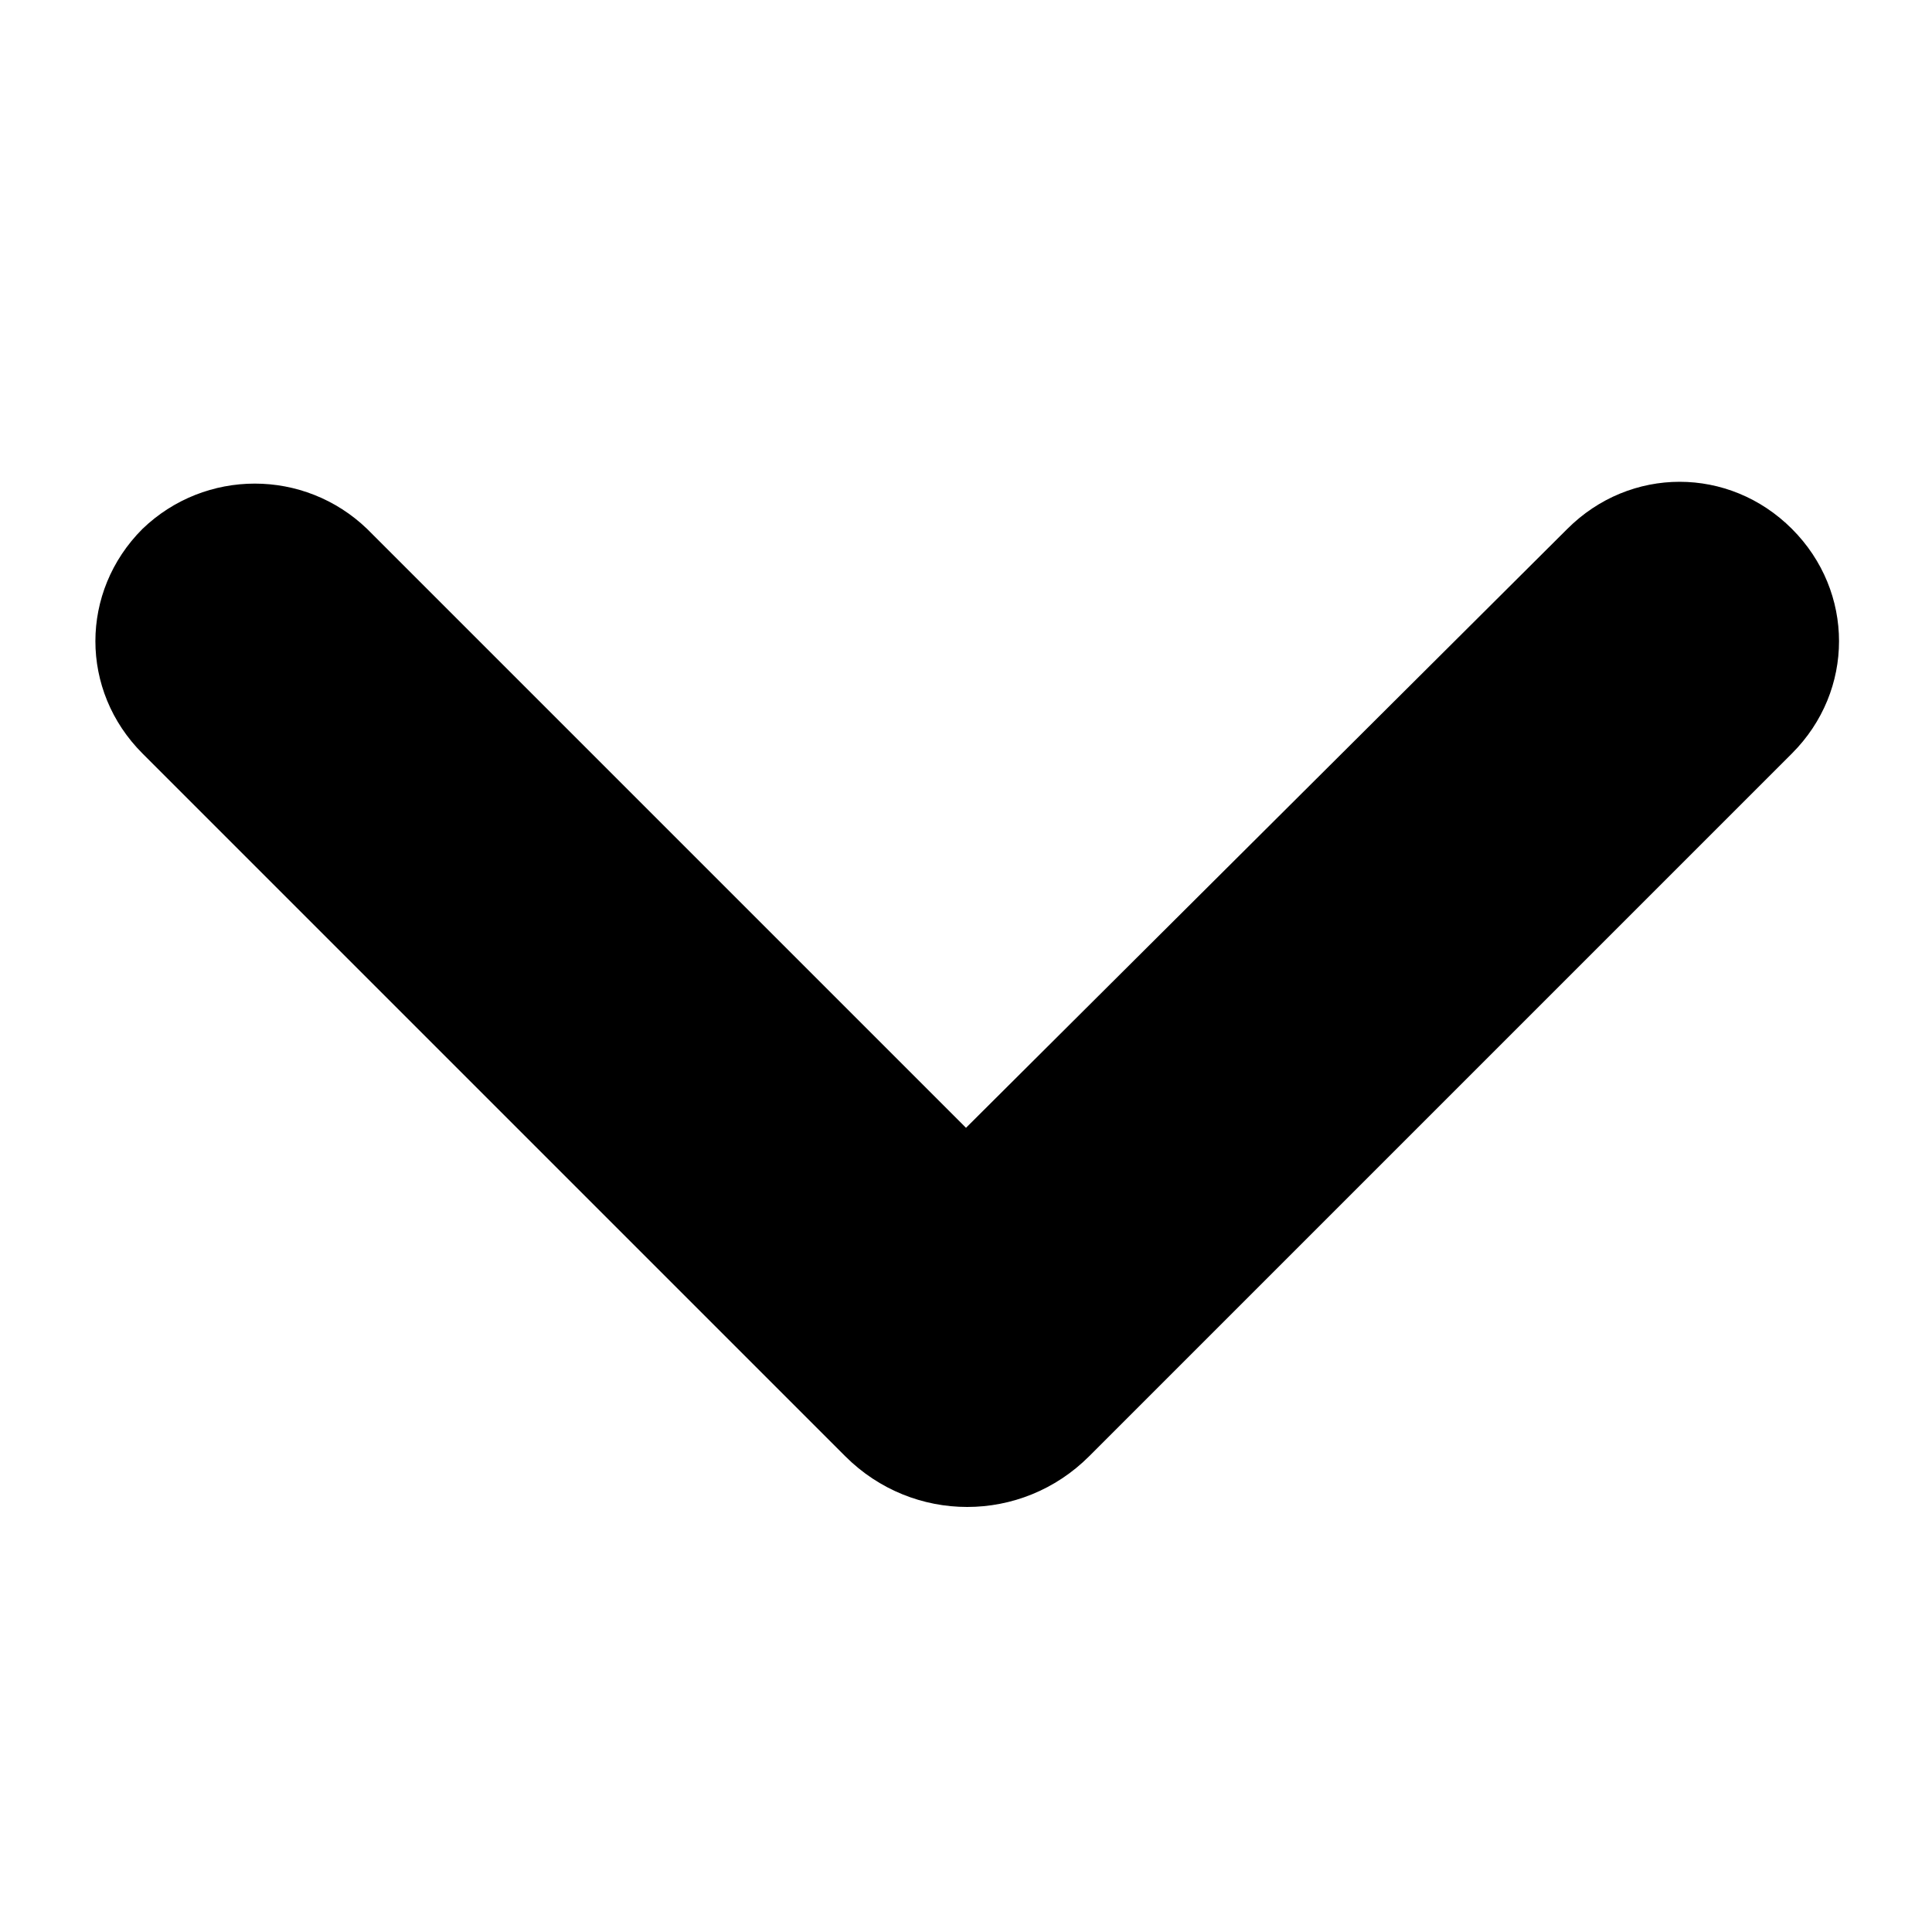 <?xml version="1.0" encoding="utf-8"?>
<!-- Generator: Adobe Illustrator 22.0.1, SVG Export Plug-In . SVG Version: 6.00 Build 0)  -->
<svg version="1.1" id="Layer_1" xmlns="http://www.w3.org/2000/svg" xmlns:xlink="http://www.w3.org/1999/xlink" x="0px" y="0px"
	 viewBox="0 0 80 80" style="enable-background:new 0 0 80 80;" xml:space="preserve">
<path d="M5.9,21.9c-2.6,2.6-2.6,6.7,0,9.3L35,60.3c2.8,2.8,7.3,2.8,10.1,0l29.1-29.1c2.6-2.6,2.6-6.7,0-9.3
	c-2.6-2.6-6.7-2.6-9.3,0L40,46.7L15.2,21.9C12.6,19.4,8.5,19.4,5.9,21.9z"/>
</svg>
